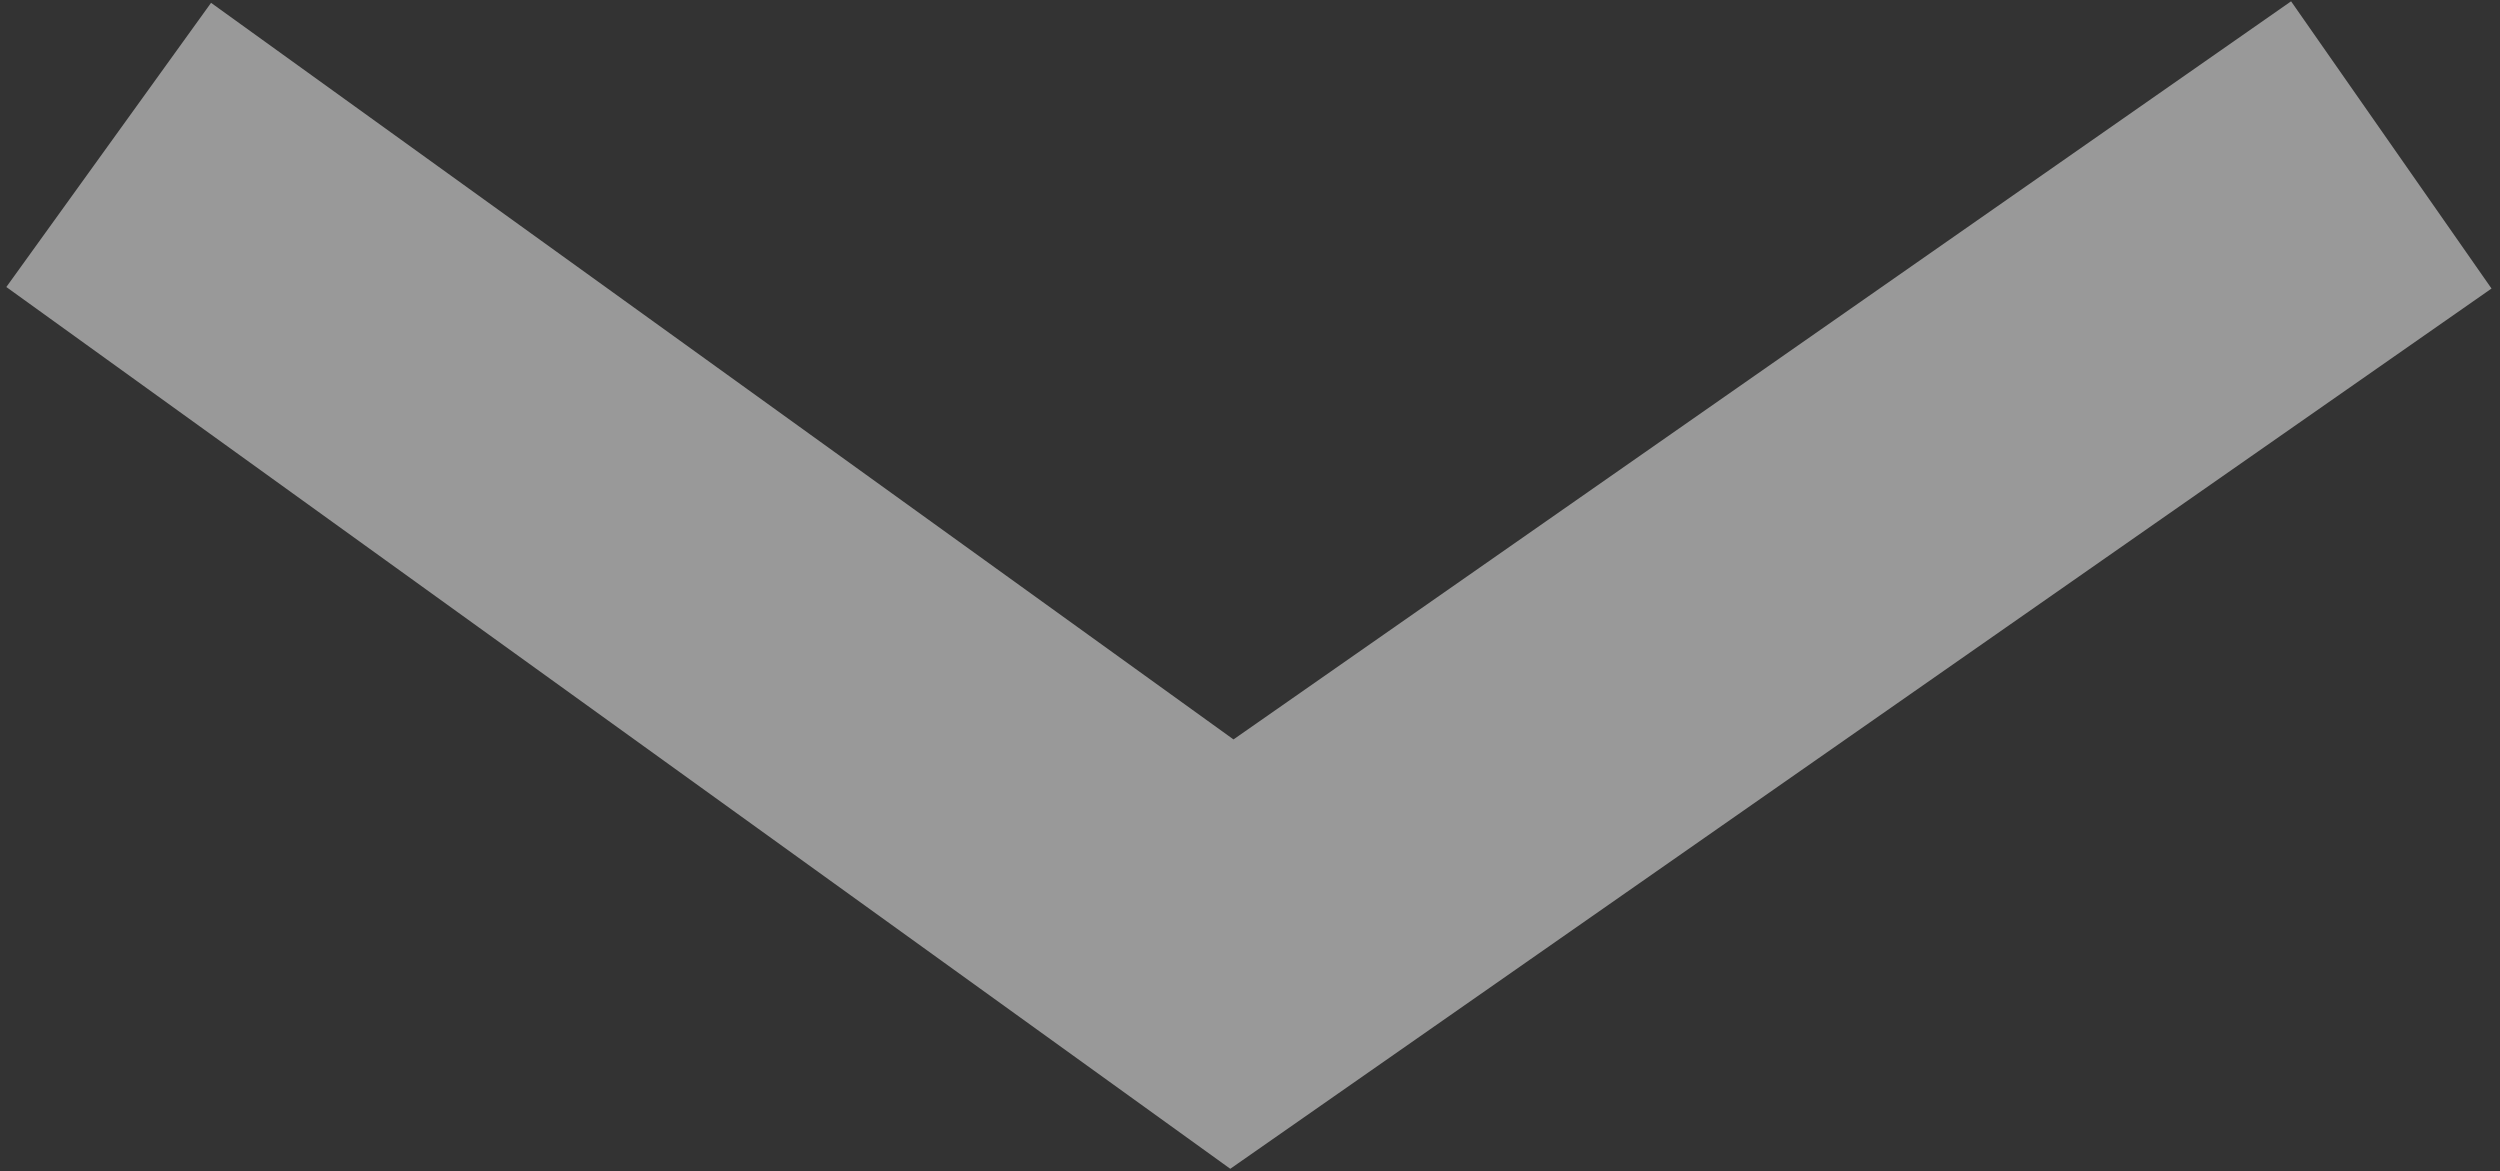 <svg width="207" height="97" viewBox="0 0 207 97" fill="none" xmlns="http://www.w3.org/2000/svg">
<rect x="0" y="0" width="207" height="97" fill="#333333" stroke="none"/>
<path d="M9 12L102 79L198 12" stroke="white" stroke-opacity="0.5" stroke-width="29"/>
</svg>
